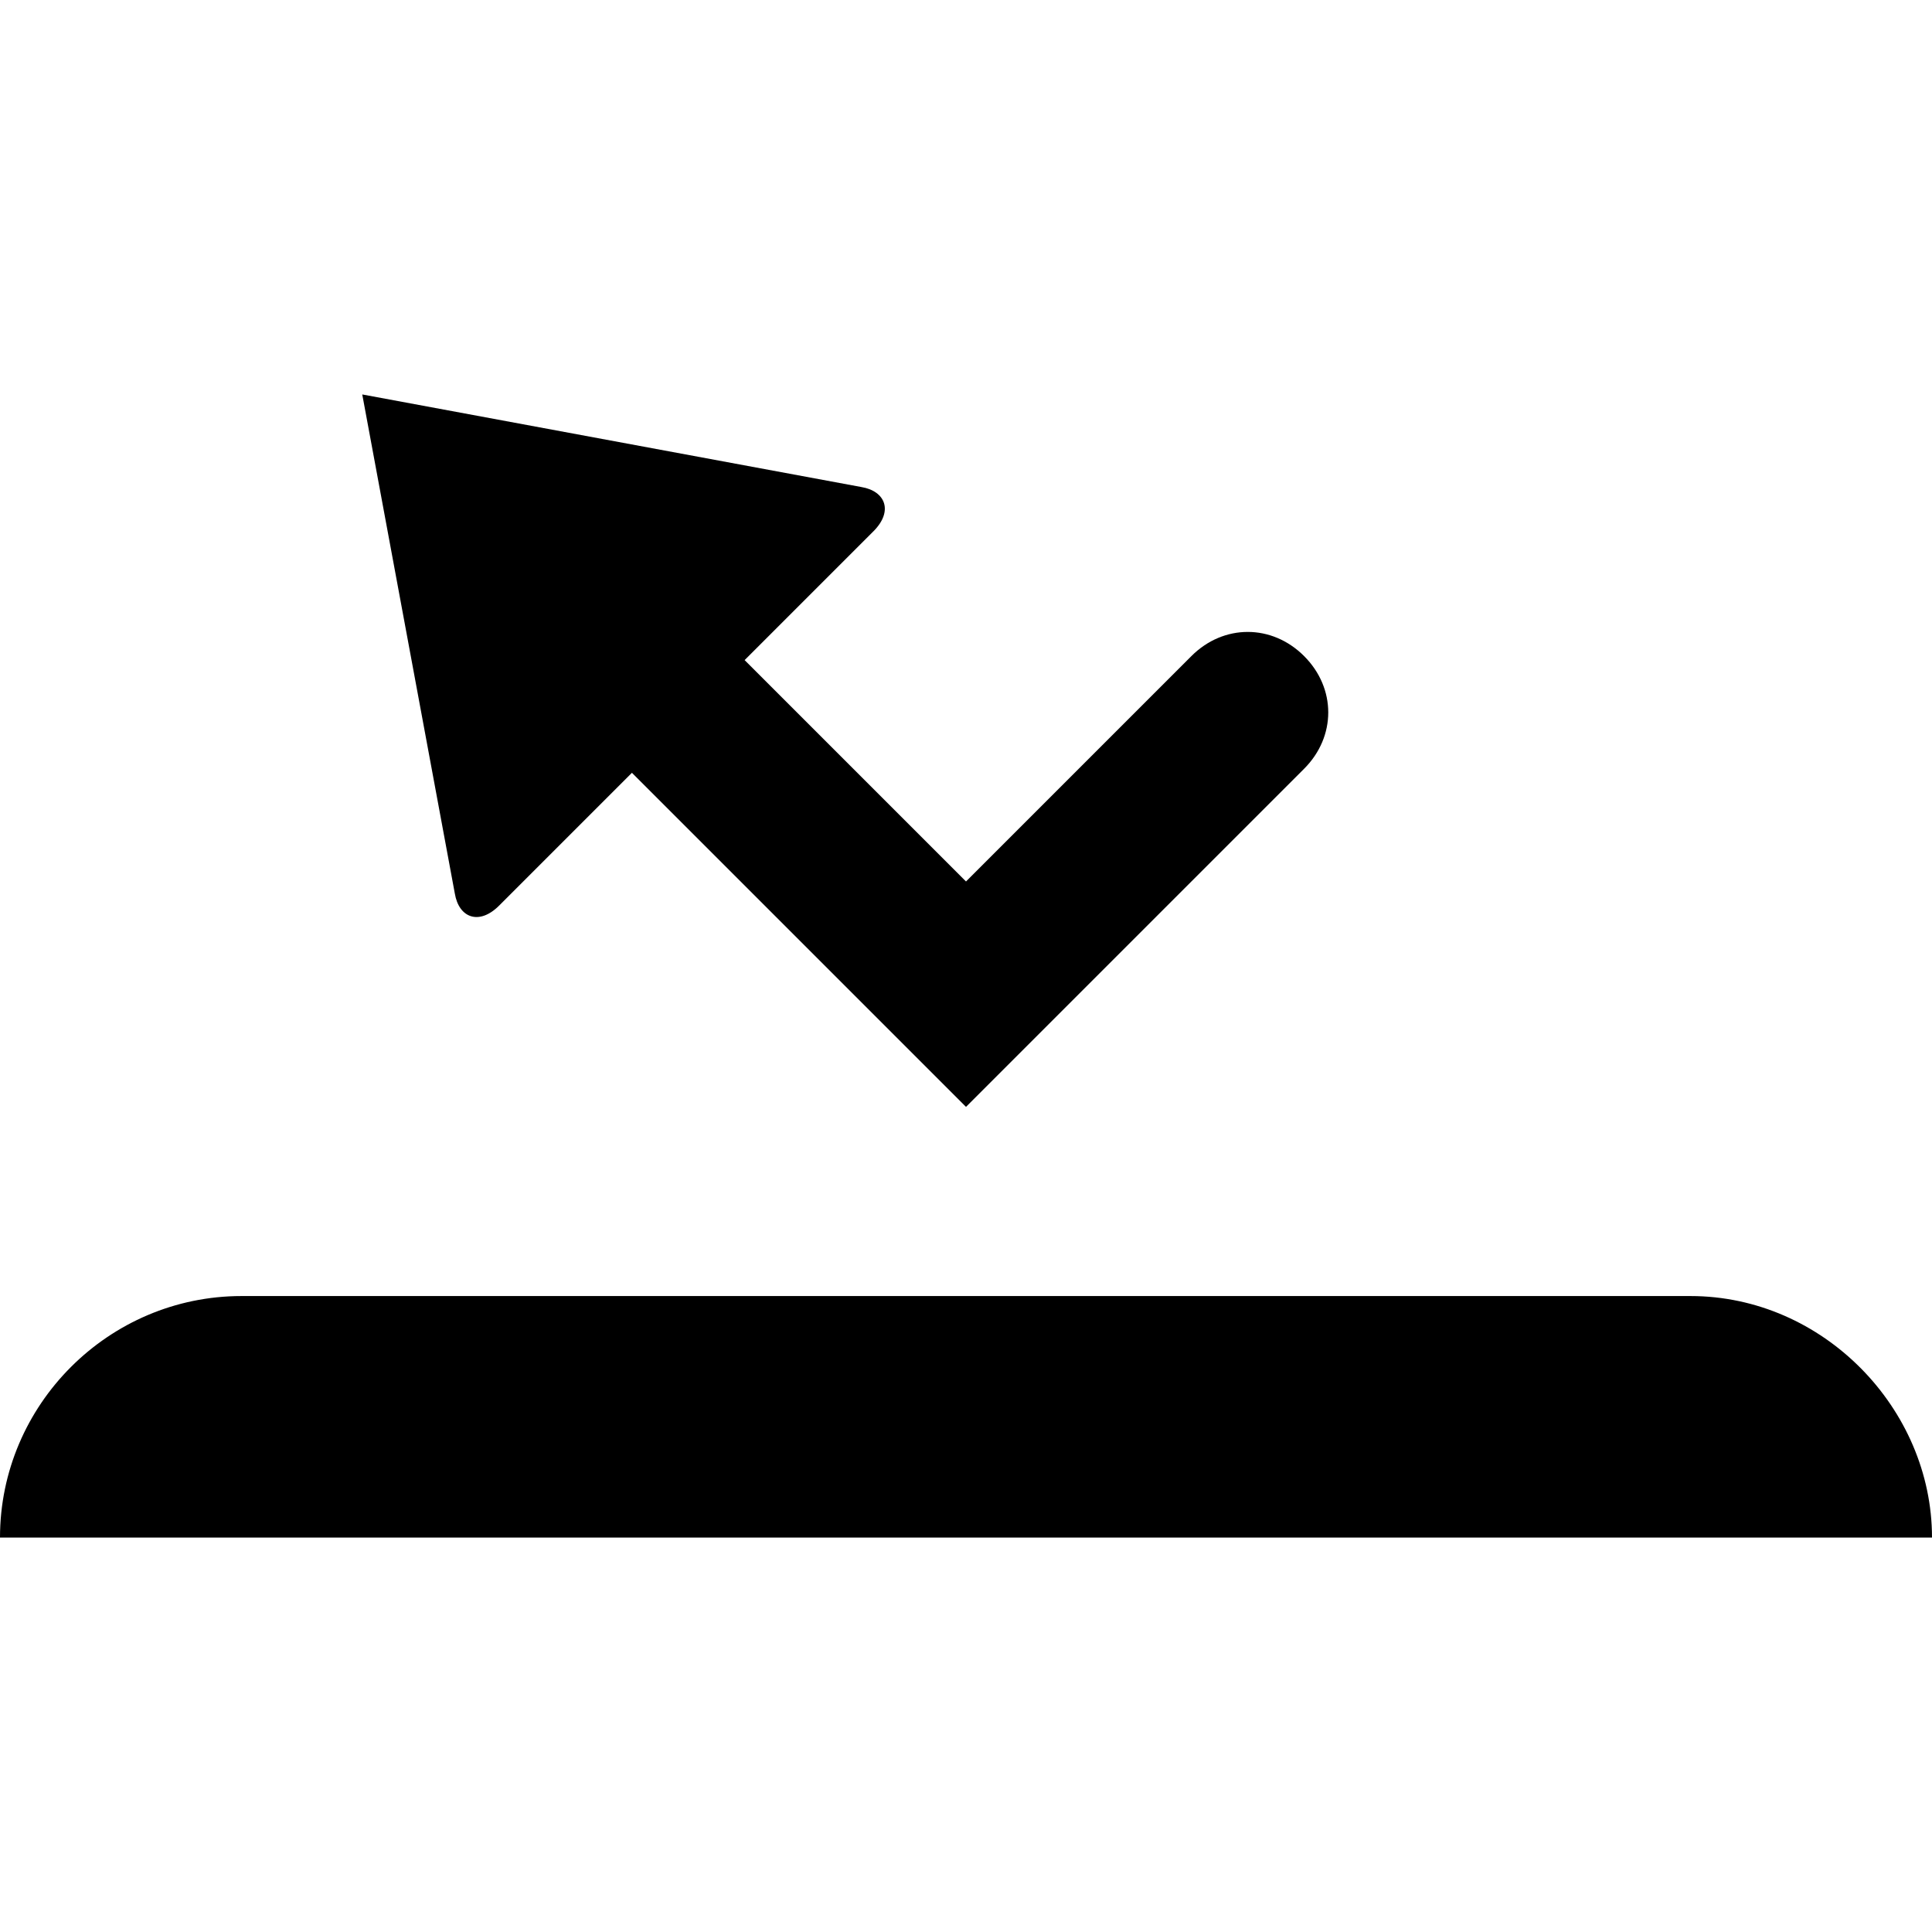 <?xml version="1.0" encoding="utf-8"?>
<!-- Generator: Adobe Illustrator 19.1.0, SVG Export Plug-In . SVG Version: 6.00 Build 0)  -->
<svg version="1.1" id="Layer_1" xmlns="http://www.w3.org/2000/svg" xmlns:xlink="http://www.w3.org/1999/xlink" x="0px" y="0px"
	 width="48px" height="48px" viewBox="-281 373 48 48" style="enable-background:new -281 373 48 48;" xml:space="preserve">

<g>
	<path d="M-239,405.2h-36c-3.3,0-6,2.7-6,6h48C-233,408-235.7,405.2-239,405.2z"/>
	<path d="M-268.6,395.5l3.3-3.3l8.3,8.3l8.4-8.4c0.8-0.8,0.8-2,0-2.8c-0.8-0.8-2-0.8-2.8,0l-5.6,5.6l-5.5-5.5l3.2-3.2
		c0.5-0.5,0.3-1-0.3-1.1l-12.4-2.3l2.3,12.4C-269.6,395.8-269.1,396-268.6,395.5z"/>
</g>
</svg>
